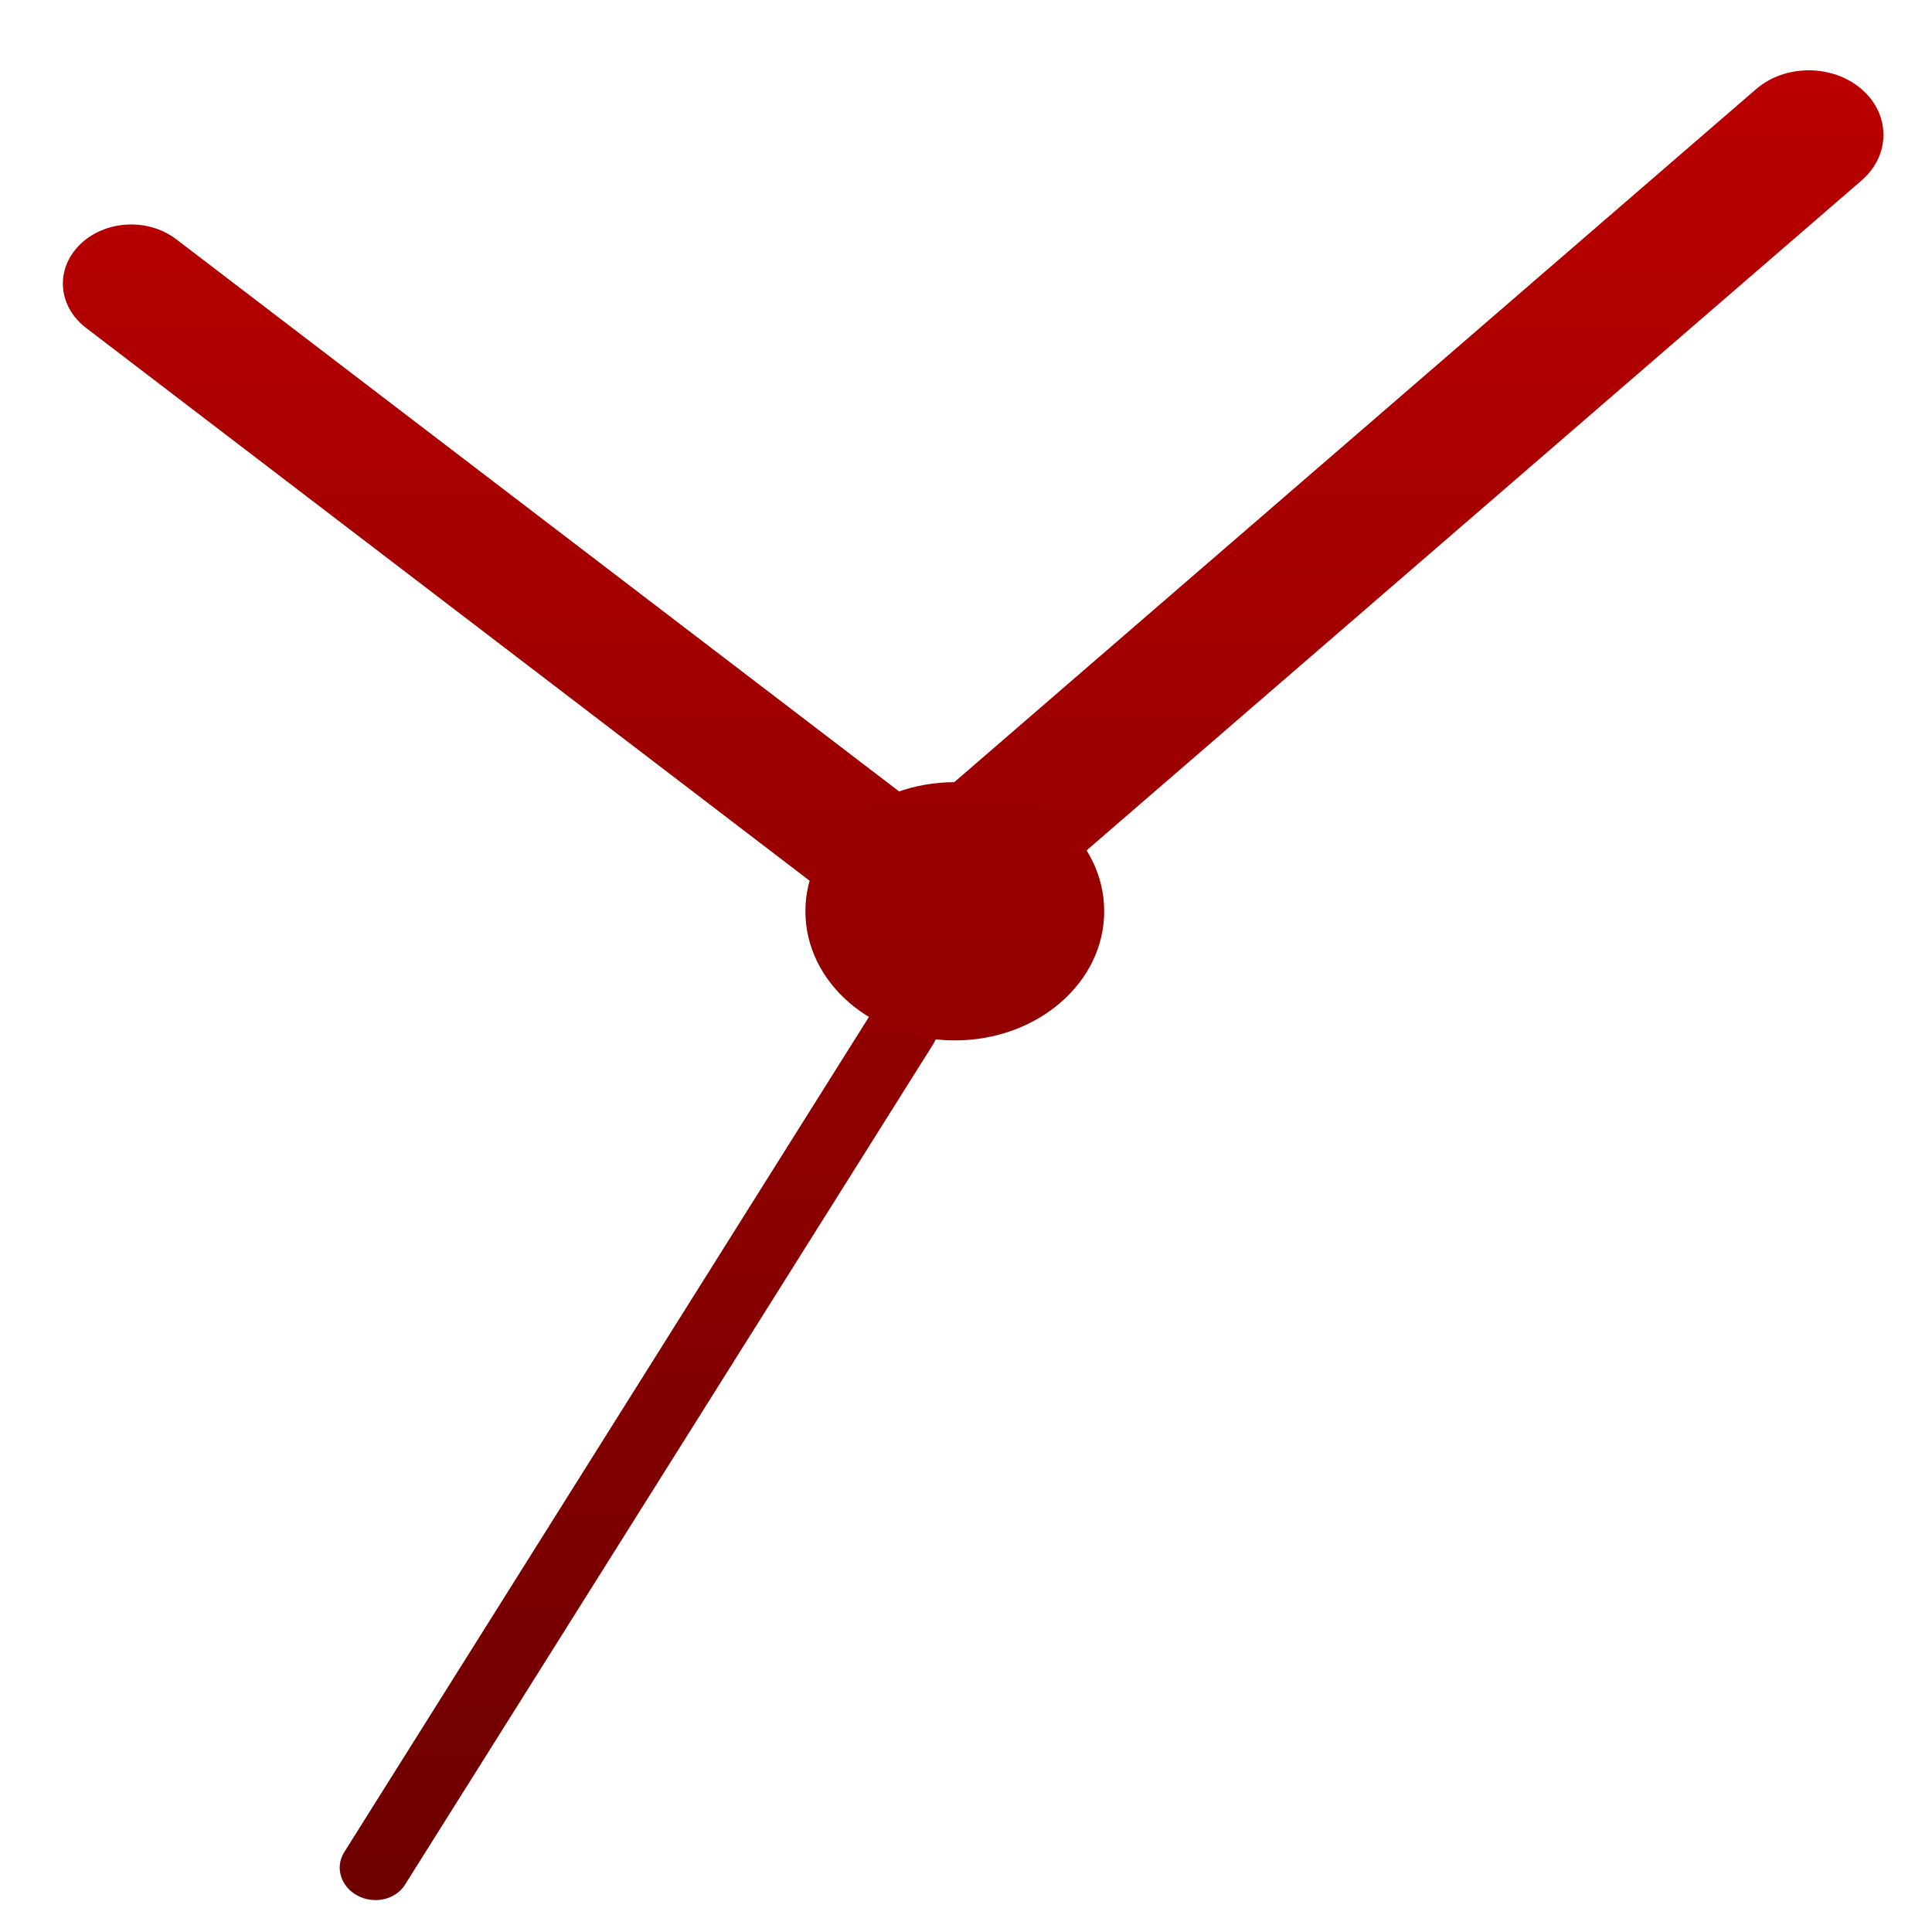 <svg xmlns="http://www.w3.org/2000/svg" xmlns:xlink="http://www.w3.org/1999/xlink" width="64" height="64" viewBox="0 0 64 64" version="1.1"><defs><linearGradient id="linear0" gradientUnits="userSpaceOnUse" x1="0" y1="0" x2="0" y2="1" gradientTransform="matrix(73.056,0,0,63.426,-4.267,-1.119)"><stop offset="0" style="stop-color:#bf0000;stop-opacity:1;"/><stop offset="1" style="stop-color:#6e0000;stop-opacity:1;"/></linearGradient><linearGradient id="linear1" gradientUnits="userSpaceOnUse" x1="0" y1="0" x2="0" y2="1" gradientTransform="matrix(73.056,0,0,63.426,-4.267,-1.119)"><stop offset="0" style="stop-color:#bf0000;stop-opacity:1;"/><stop offset="1" style="stop-color:#6e0000;stop-opacity:1;"/></linearGradient><linearGradient id="linear2" gradientUnits="userSpaceOnUse" x1="0" y1="0" x2="0" y2="1" gradientTransform="matrix(73.056,0,0,63.426,-4.267,-1.119)"><stop offset="0" style="stop-color:#bf0000;stop-opacity:1;"/><stop offset="1" style="stop-color:#6e0000;stop-opacity:1;"/></linearGradient><linearGradient id="linear3" gradientUnits="userSpaceOnUse" x1="0" y1="0" x2="0" y2="1" gradientTransform="matrix(73.056,0,0,63.426,-4.267,-1.119)"><stop offset="0" style="stop-color:#bf0000;stop-opacity:1;"/><stop offset="1" style="stop-color:#6e0000;stop-opacity:1;"/></linearGradient></defs><g id="surface1"><path style=" stroke:none;fill-rule:nonzero;fill:url(#linear0);" d="M 27.352 29.582 L 2.852 10.863 C 1.91 10.145 1.824 8.91 2.648 8.102 C 3.48 7.285 4.91 7.211 5.844 7.93 L 30.348 26.648 C 31.285 27.363 31.379 28.598 30.547 29.41 C 29.719 30.223 28.297 30.297 27.352 29.582 Z M 27.352 29.582 "/><path style=" stroke:none;fill-rule:nonzero;fill:url(#linear1);" d="M 29.578 27.668 L 58.172 2.953 C 59.137 2.121 60.699 2.121 61.668 2.953 C 62.633 3.793 62.633 5.141 61.668 5.977 L 33.074 30.695 C 32.102 31.531 30.543 31.531 29.578 30.695 C 28.605 29.859 28.605 28.512 29.578 27.668 Z M 29.578 27.668 "/><path style=" stroke:none;fill-rule:nonzero;fill:url(#linear2);" d="M 11.398 61.363 L 28.902 33.5 C 29.223 33 29.926 32.84 30.48 33.133 C 31.039 33.43 31.234 34.07 30.926 34.57 L 13.418 62.43 C 13.105 62.93 12.402 63.09 11.848 62.797 C 11.289 62.504 11.09 61.863 11.398 61.363 Z M 11.398 61.363 "/><path style=" stroke:none;fill-rule:nonzero;fill:url(#linear3);" d="M 36.578 30.188 C 36.578 32.551 34.367 34.465 31.629 34.465 C 28.898 34.465 26.68 32.551 26.68 30.188 C 26.68 27.824 28.898 25.91 31.629 25.91 C 34.367 25.91 36.578 27.824 36.578 30.188 "/></g></svg>
